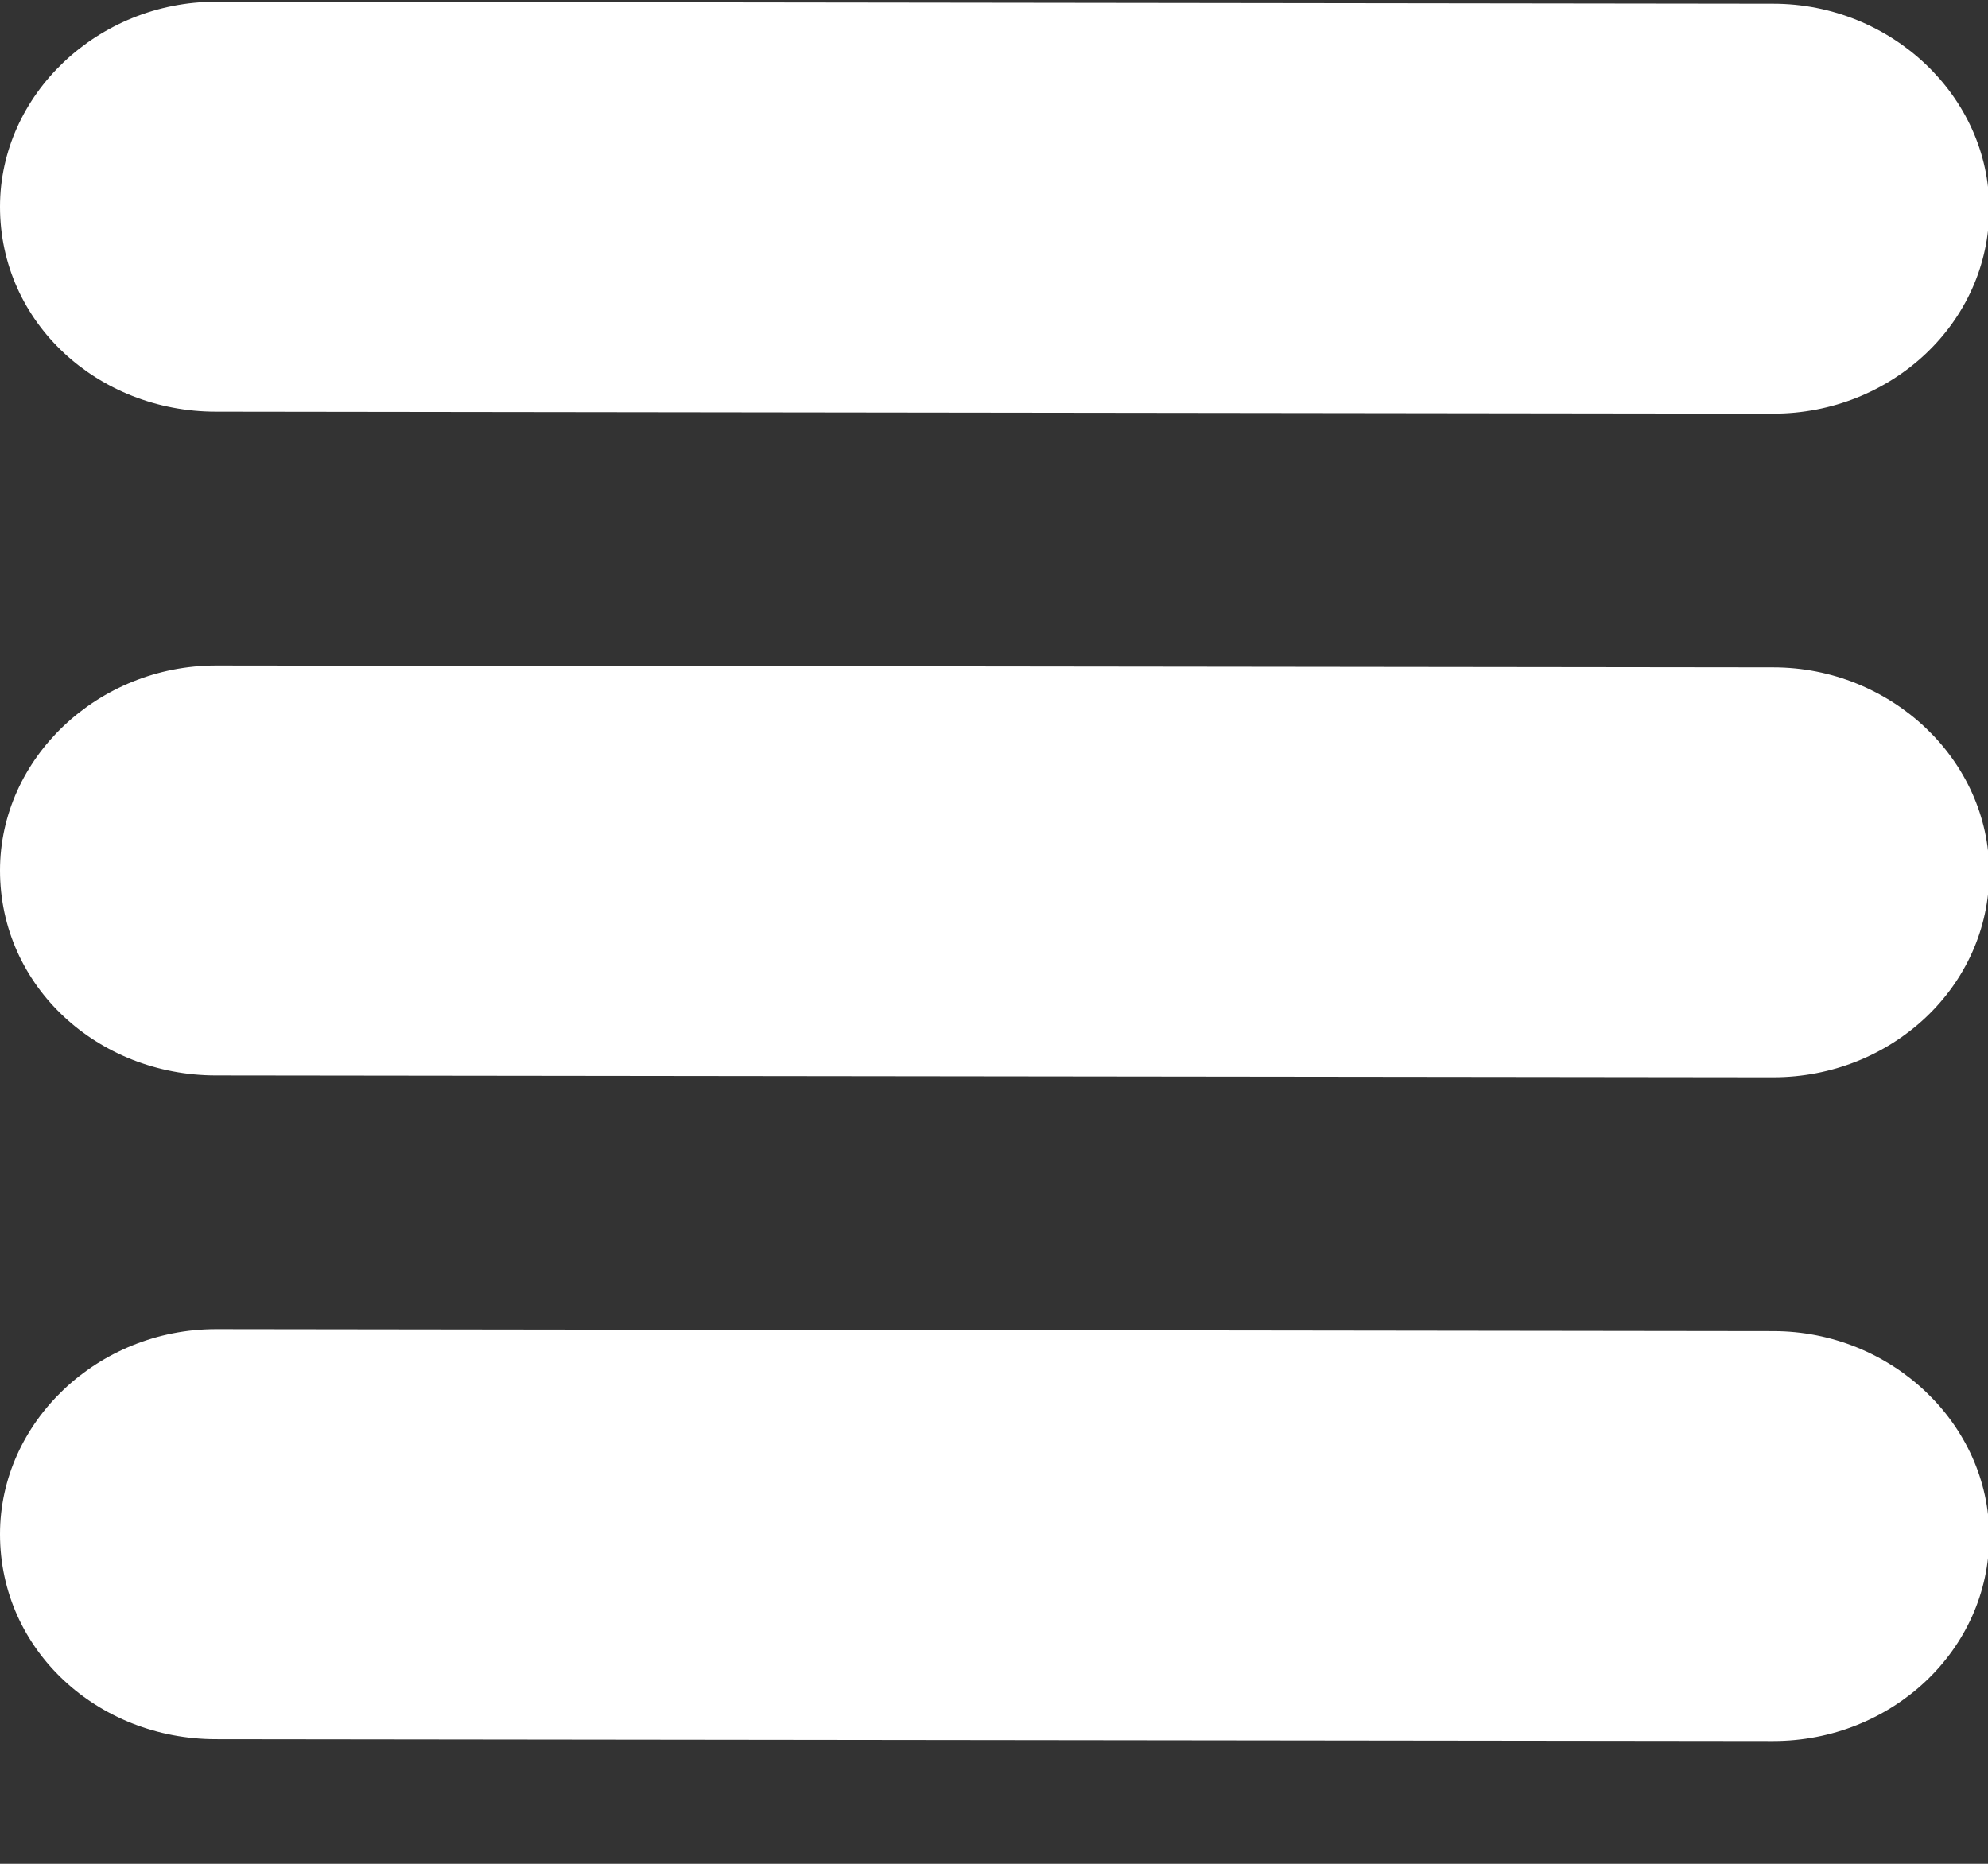 <?xml version="1.0" encoding="UTF-8"?>
<svg width="16px" height="15px" viewBox="0 0 16 15" version="1.1" xmlns="http://www.w3.org/2000/svg" xmlns:xlink="http://www.w3.org/1999/xlink">
    <rect x="0" y="0" width="16" height="15" fill="#333333" stroke="none"/>
    <!-- Generator: Sketch 50.2 (55047) - http://www.bohemiancoding.com/sketch -->
    <title>sandwich</title>
    <desc>Created with Sketch.</desc>
    <defs></defs>
    <g id="Welcome" stroke="none" stroke-width="1" fill="none" fill-rule="evenodd">
        <g id="Desktop-HD" transform="translate(-1197, -37)" fill="#FFFFFF" fill-rule="nonzero">
            <g id="REST-OF-TEAM" transform="translate(-19, -77)">
                <g id="MENU-Copy-2" transform="translate(1206, 103)">
                    <g id="sandwich" transform="translate(10, 11)">
                        <path d="M1.739,3.313 C0.787,3.313 0,2.597 0,1.664 C0,0.761 0.787,0.014 1.739,0.014 L14.271,0.03 C15.223,0.03 16.01,0.777 16.01,1.679 C16.01,2.597 15.223,3.329 14.271,3.329 L1.739,3.313 Z" id="Shape"></path>
                        <path d="M1.739,8.655 C0.787,8.655 0,7.939 0,7.005 C0,6.103 0.787,5.356 1.739,5.356 L14.271,5.371 C15.223,5.371 16.01,6.118 16.01,7.021 C16.01,7.939 15.223,8.67 14.271,8.67 L1.739,8.655 Z" id="Shape-Copy-3"></path>
                        <path d="M1.739,13.997 C0.787,13.997 0,13.281 0,12.347 C0,11.444 0.787,10.697 1.739,10.697 L14.271,10.713 C15.223,10.713 16.01,11.46 16.01,12.363 C16.01,13.281 15.223,14.012 14.271,14.012 L1.739,13.997 Z" id="Shape-Copy"></path>
                    </g>
                </g>
            </g>
        </g>
    </g>
</svg>